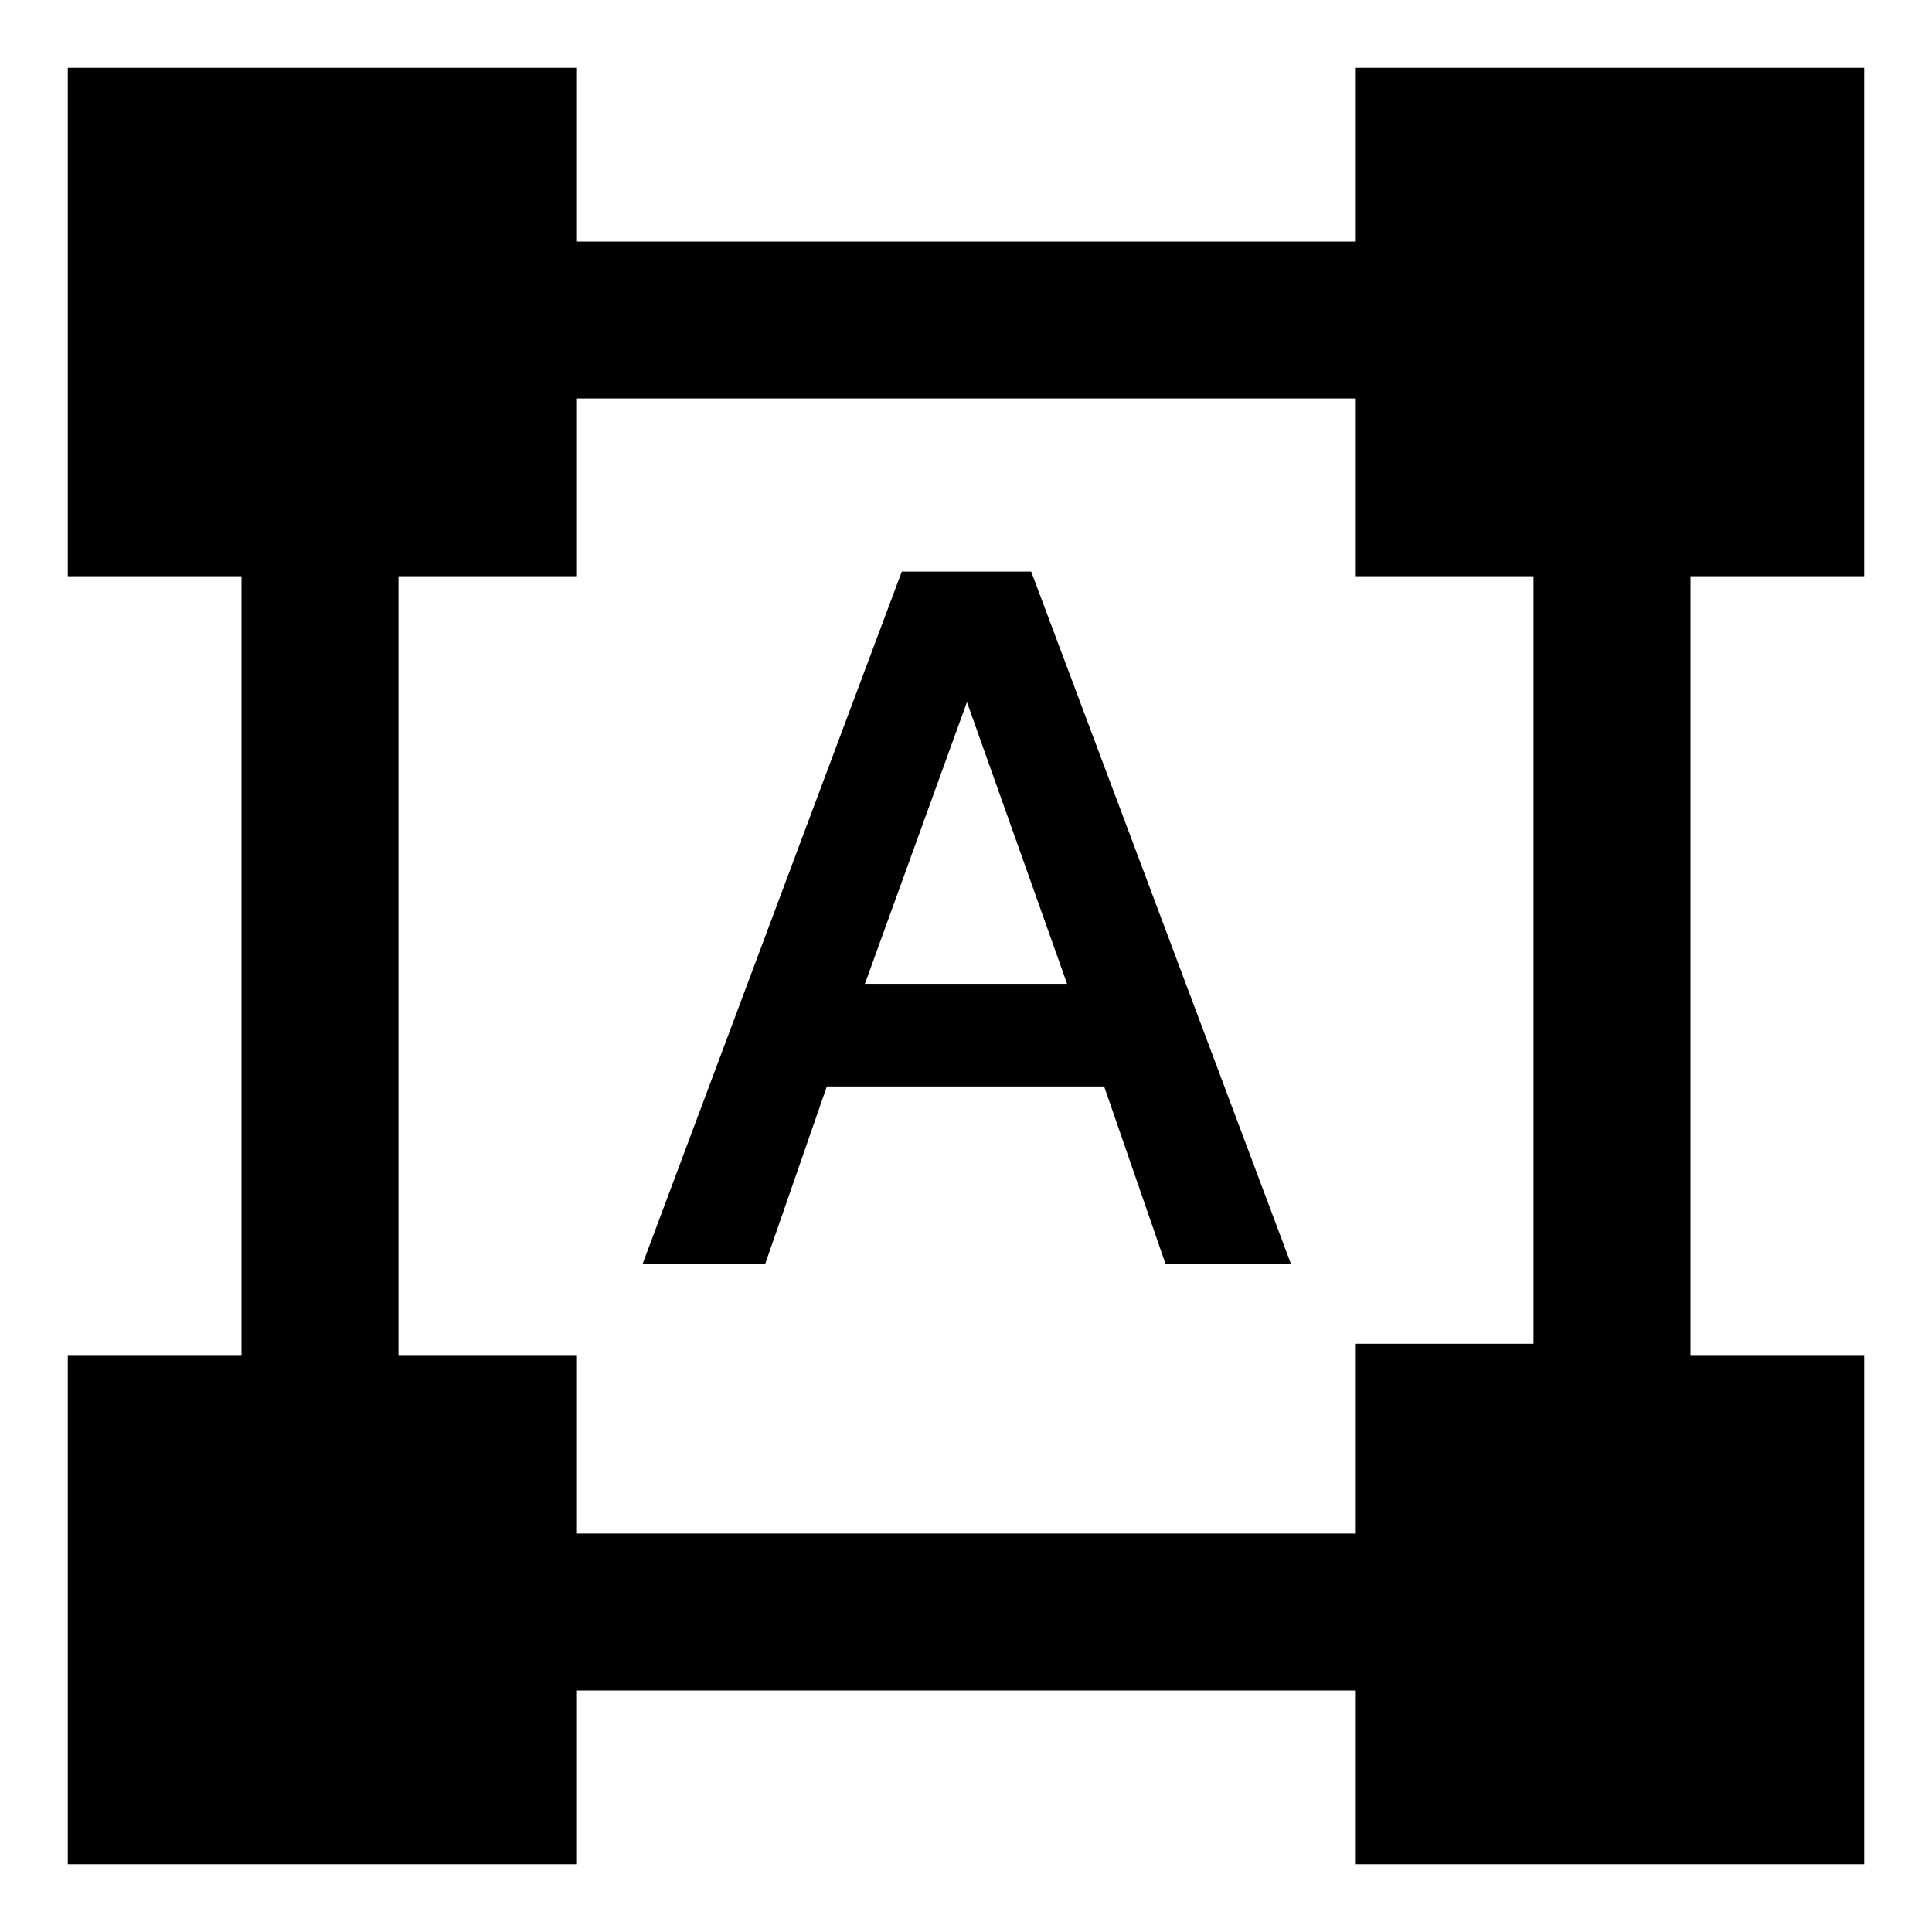 <svg xmlns="http://www.w3.org/2000/svg" height="20" viewBox="0 -960 960 960" width="20"><path d="M33.69-33.69v-252.62H120v-387.38H33.69v-252.62h252.62V-840h387.38v-86.31h252.62v252.62H840v387.38h86.31v252.62H673.69V-120H286.31v86.31H33.69ZM286.31-198h387.38v-94.31H762v-381.38h-88.31V-762H286.31v88.31H198v387.38h88.31V-198Zm33-134L448.1-676h64.28l129.08 344h-62.33l-30.48-88.15h-137.8L380.23-332h-60.92Zm110.46-139.15h100.46l-49.9-140.39h.29l-50.85 140.39Z"/></svg>